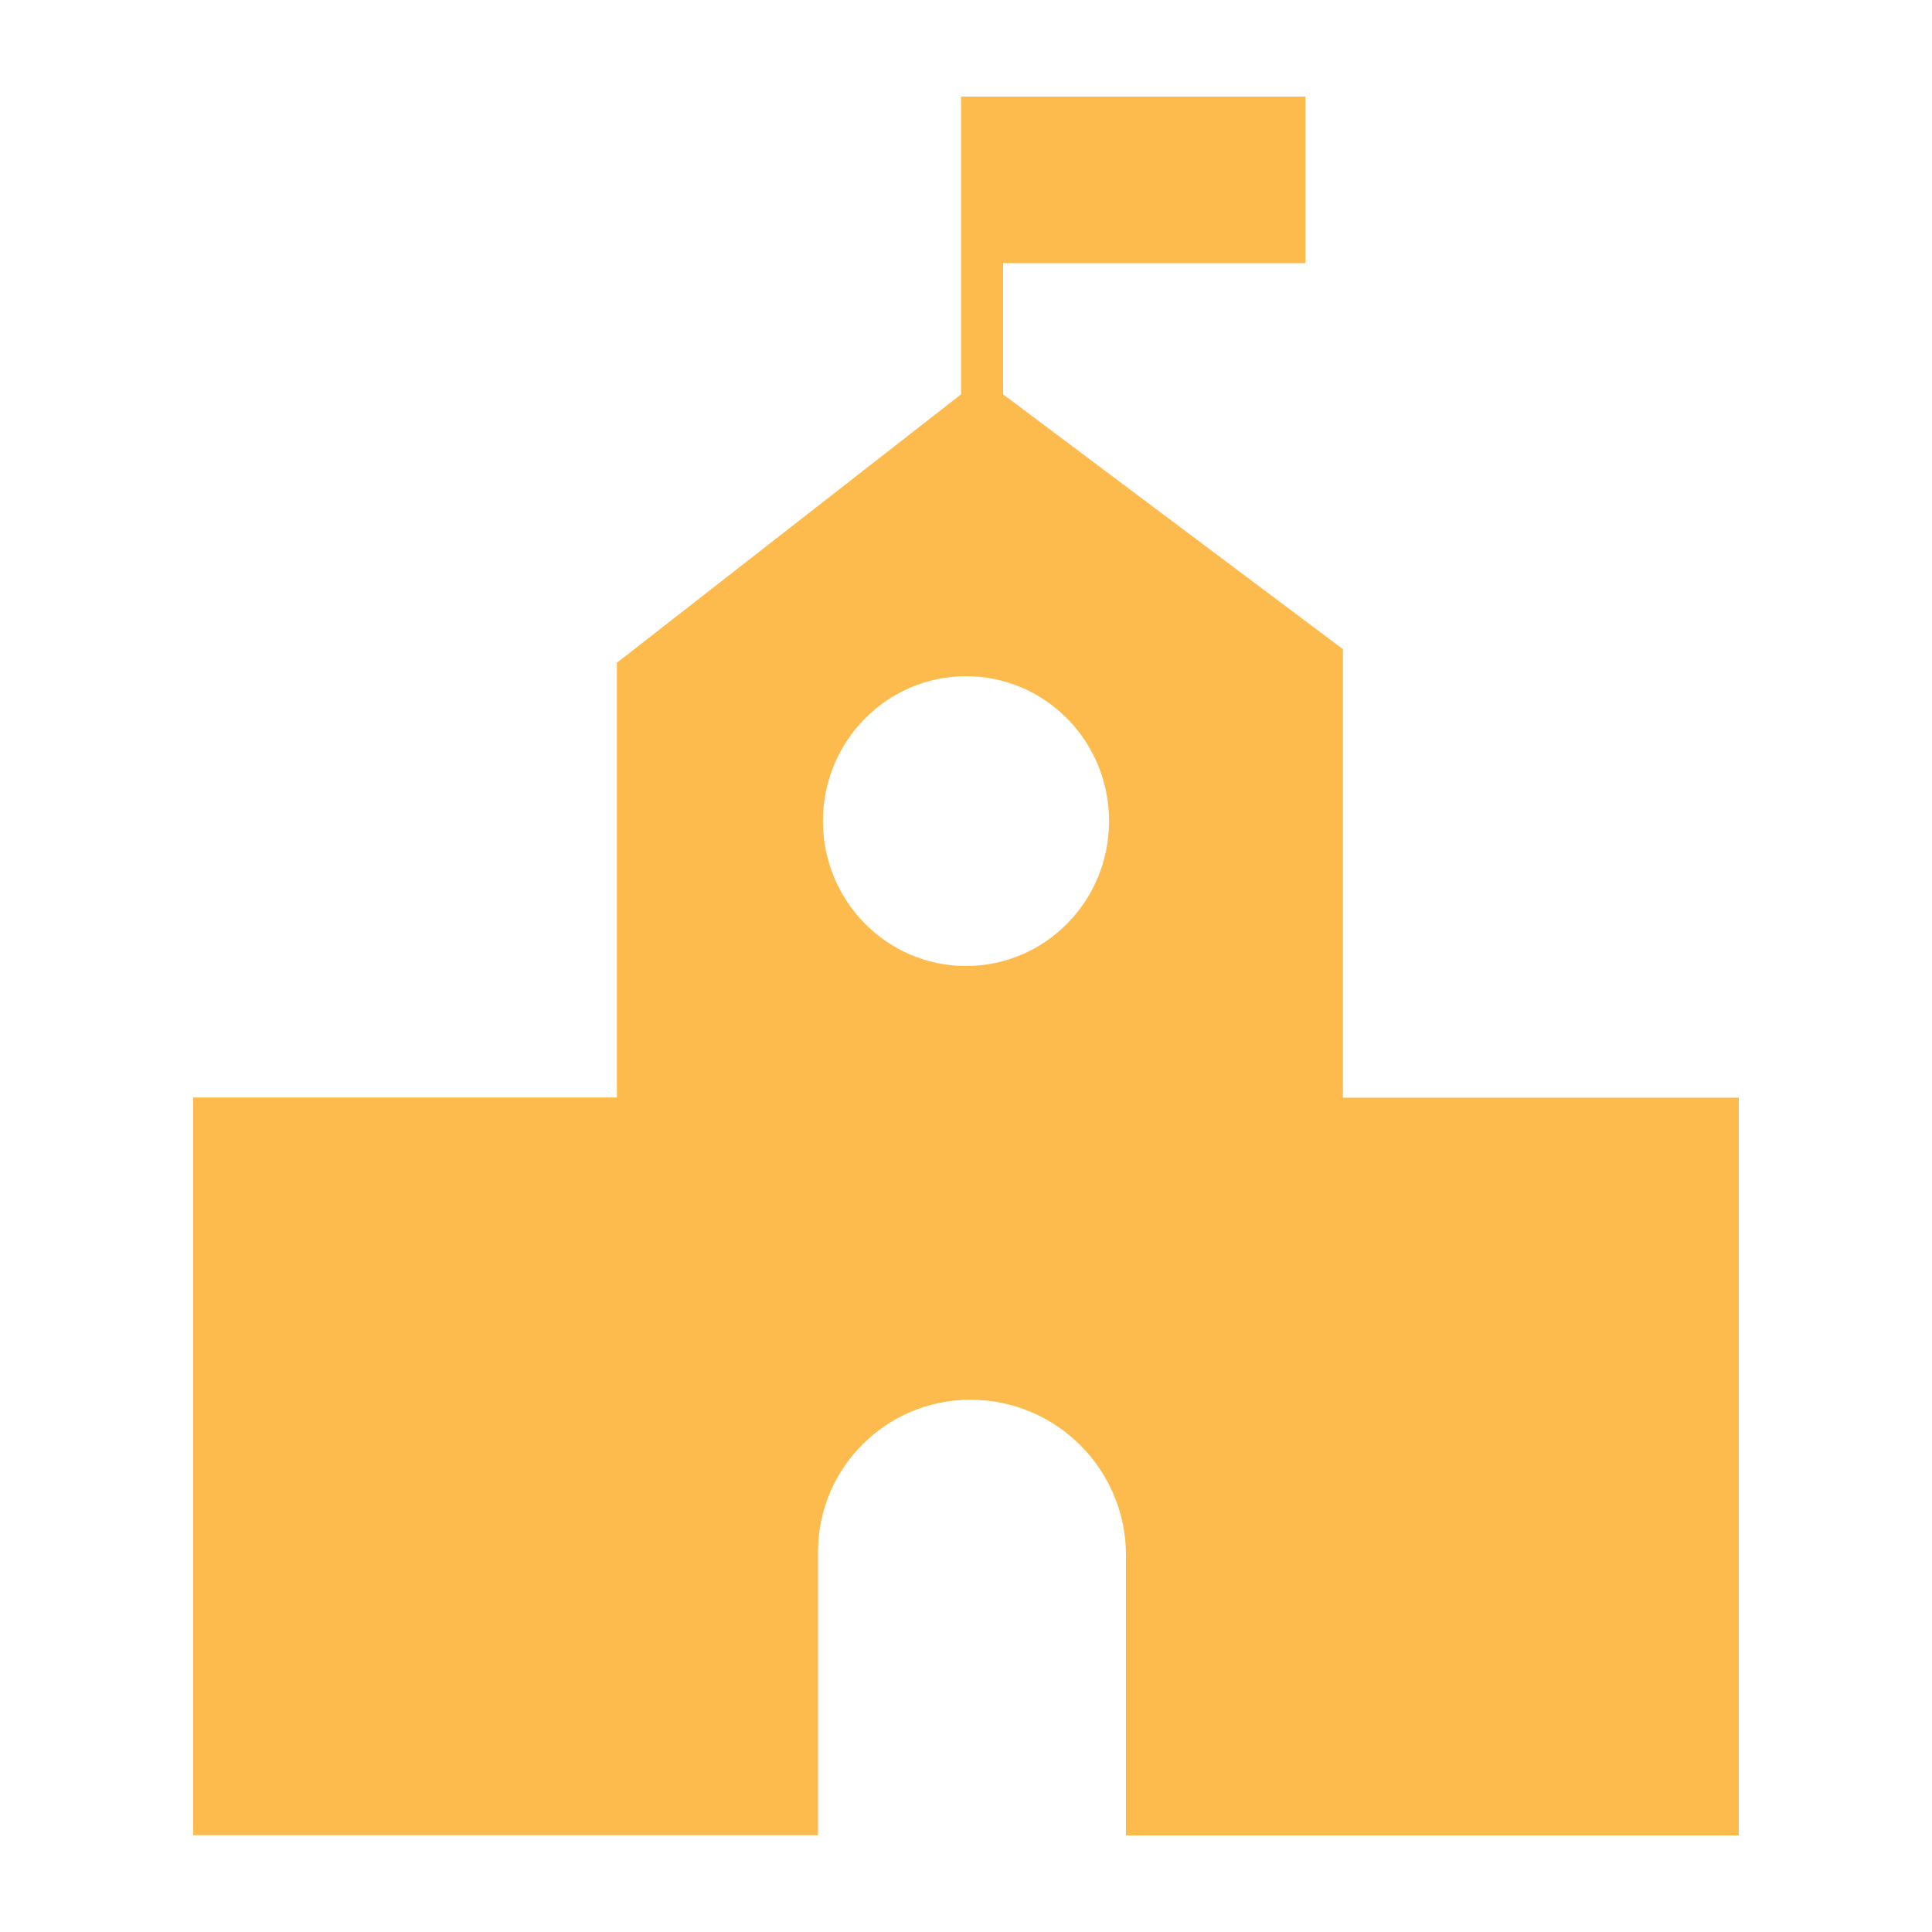 <?xml version="1.0" encoding="UTF-8"?>
<svg width="20px" height="20px" viewBox="0 0 20 20" version="1.1" xmlns="http://www.w3.org/2000/svg" xmlns:xlink="http://www.w3.org/1999/xlink">
    <!-- Generator: Sketch 52.5 (67469) - http://www.bohemiancoding.com/sketch -->
    <title>形状 2</title>
    <desc>Created with Sketch.</desc>
    <g id="Page-1" stroke="none" stroke-width="1" fill="none" fill-rule="evenodd">
        <g id="教师学生管理" transform="translate(-132, -327)" fill="#FEBB4D" fill-rule="nonzero">
            <g id="形状-2" transform="translate(132, 327)">
                <path d="M13.902,6.72 L10.384,4.082 L10.384,2.724 L13.514,2.724 L13.514,1 L10.236,1 L9.949,1 L9.949,4.082 L6.386,6.861 L6.386,11.361 L2,11.361 L2,18.998 L8.468,18.998 L8.468,16.065 C8.468,15.195 9.175,14.49 10.045,14.49 C10.935,14.49 11.656,15.211 11.656,16.1 L11.656,19 L18,19 L18,11.363 L13.902,11.363 L13.902,6.72 Z M8.519,8.5 C8.519,7.671 9.183,7 10,7 C10.819,7 11.481,7.671 11.481,8.5 C11.481,9.329 10.819,10 10,10 C9.183,10 8.519,9.329 8.519,8.5 Z" id="形状"></path>
            </g>
        </g>
    </g>
</svg>